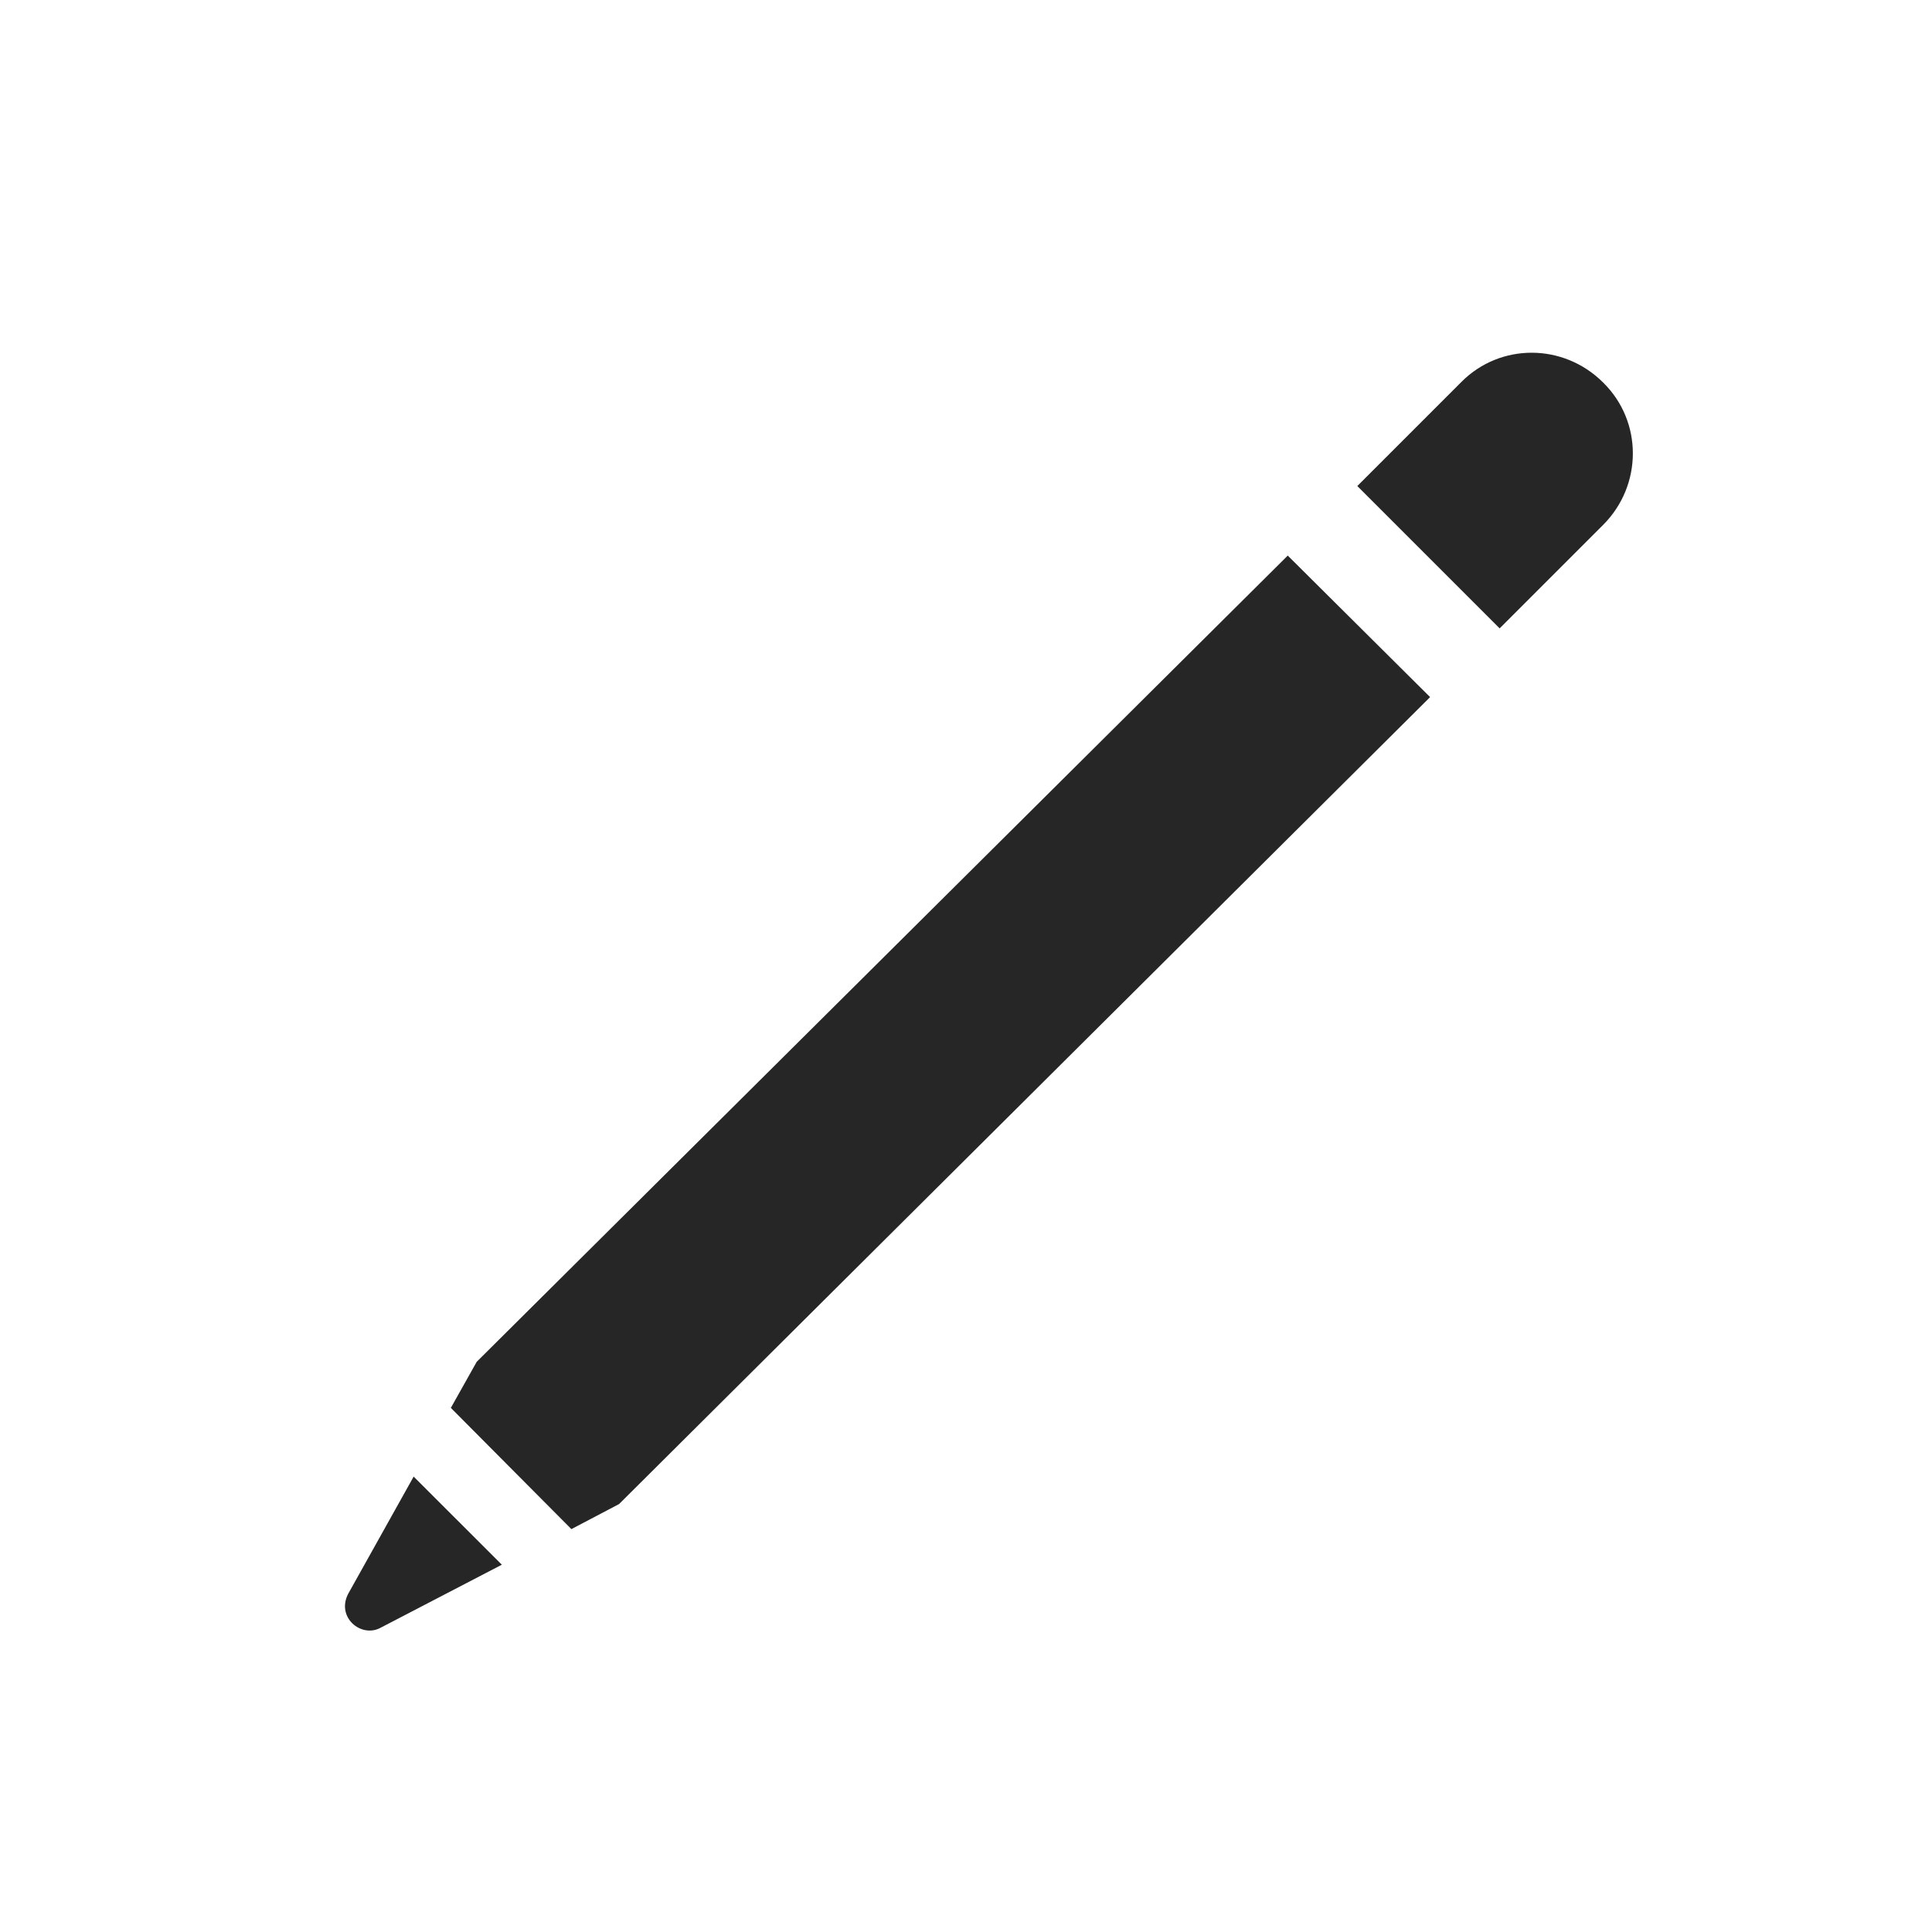 <svg width="28" height="28" viewBox="0 0 28 28" fill="none" xmlns="http://www.w3.org/2000/svg">
<g clip-path="url(#clip0_2124_24704)">
<path d="M5.046 23.099C4.87 23.439 5.234 23.743 5.515 23.591L7.273 22.677L5.995 21.4L5.046 23.099ZM18.663 8.052L6.909 19.736L6.534 20.404L8.281 22.161L8.972 21.798L20.726 10.103L18.663 8.052ZM23.234 5.544C22.659 4.97 21.745 4.97 21.183 5.532L19.671 7.044L21.734 9.107L23.234 7.607C23.808 7.032 23.808 6.107 23.234 5.544Z" fill="black" fill-opacity="0.85"/>
</g>
<defs>
<clipPath id="clip0_2124_24704">
<rect width="18.664" height="18.631" fill="white" transform="translate(5 5)"/>
</clipPath>
</defs>
</svg>
